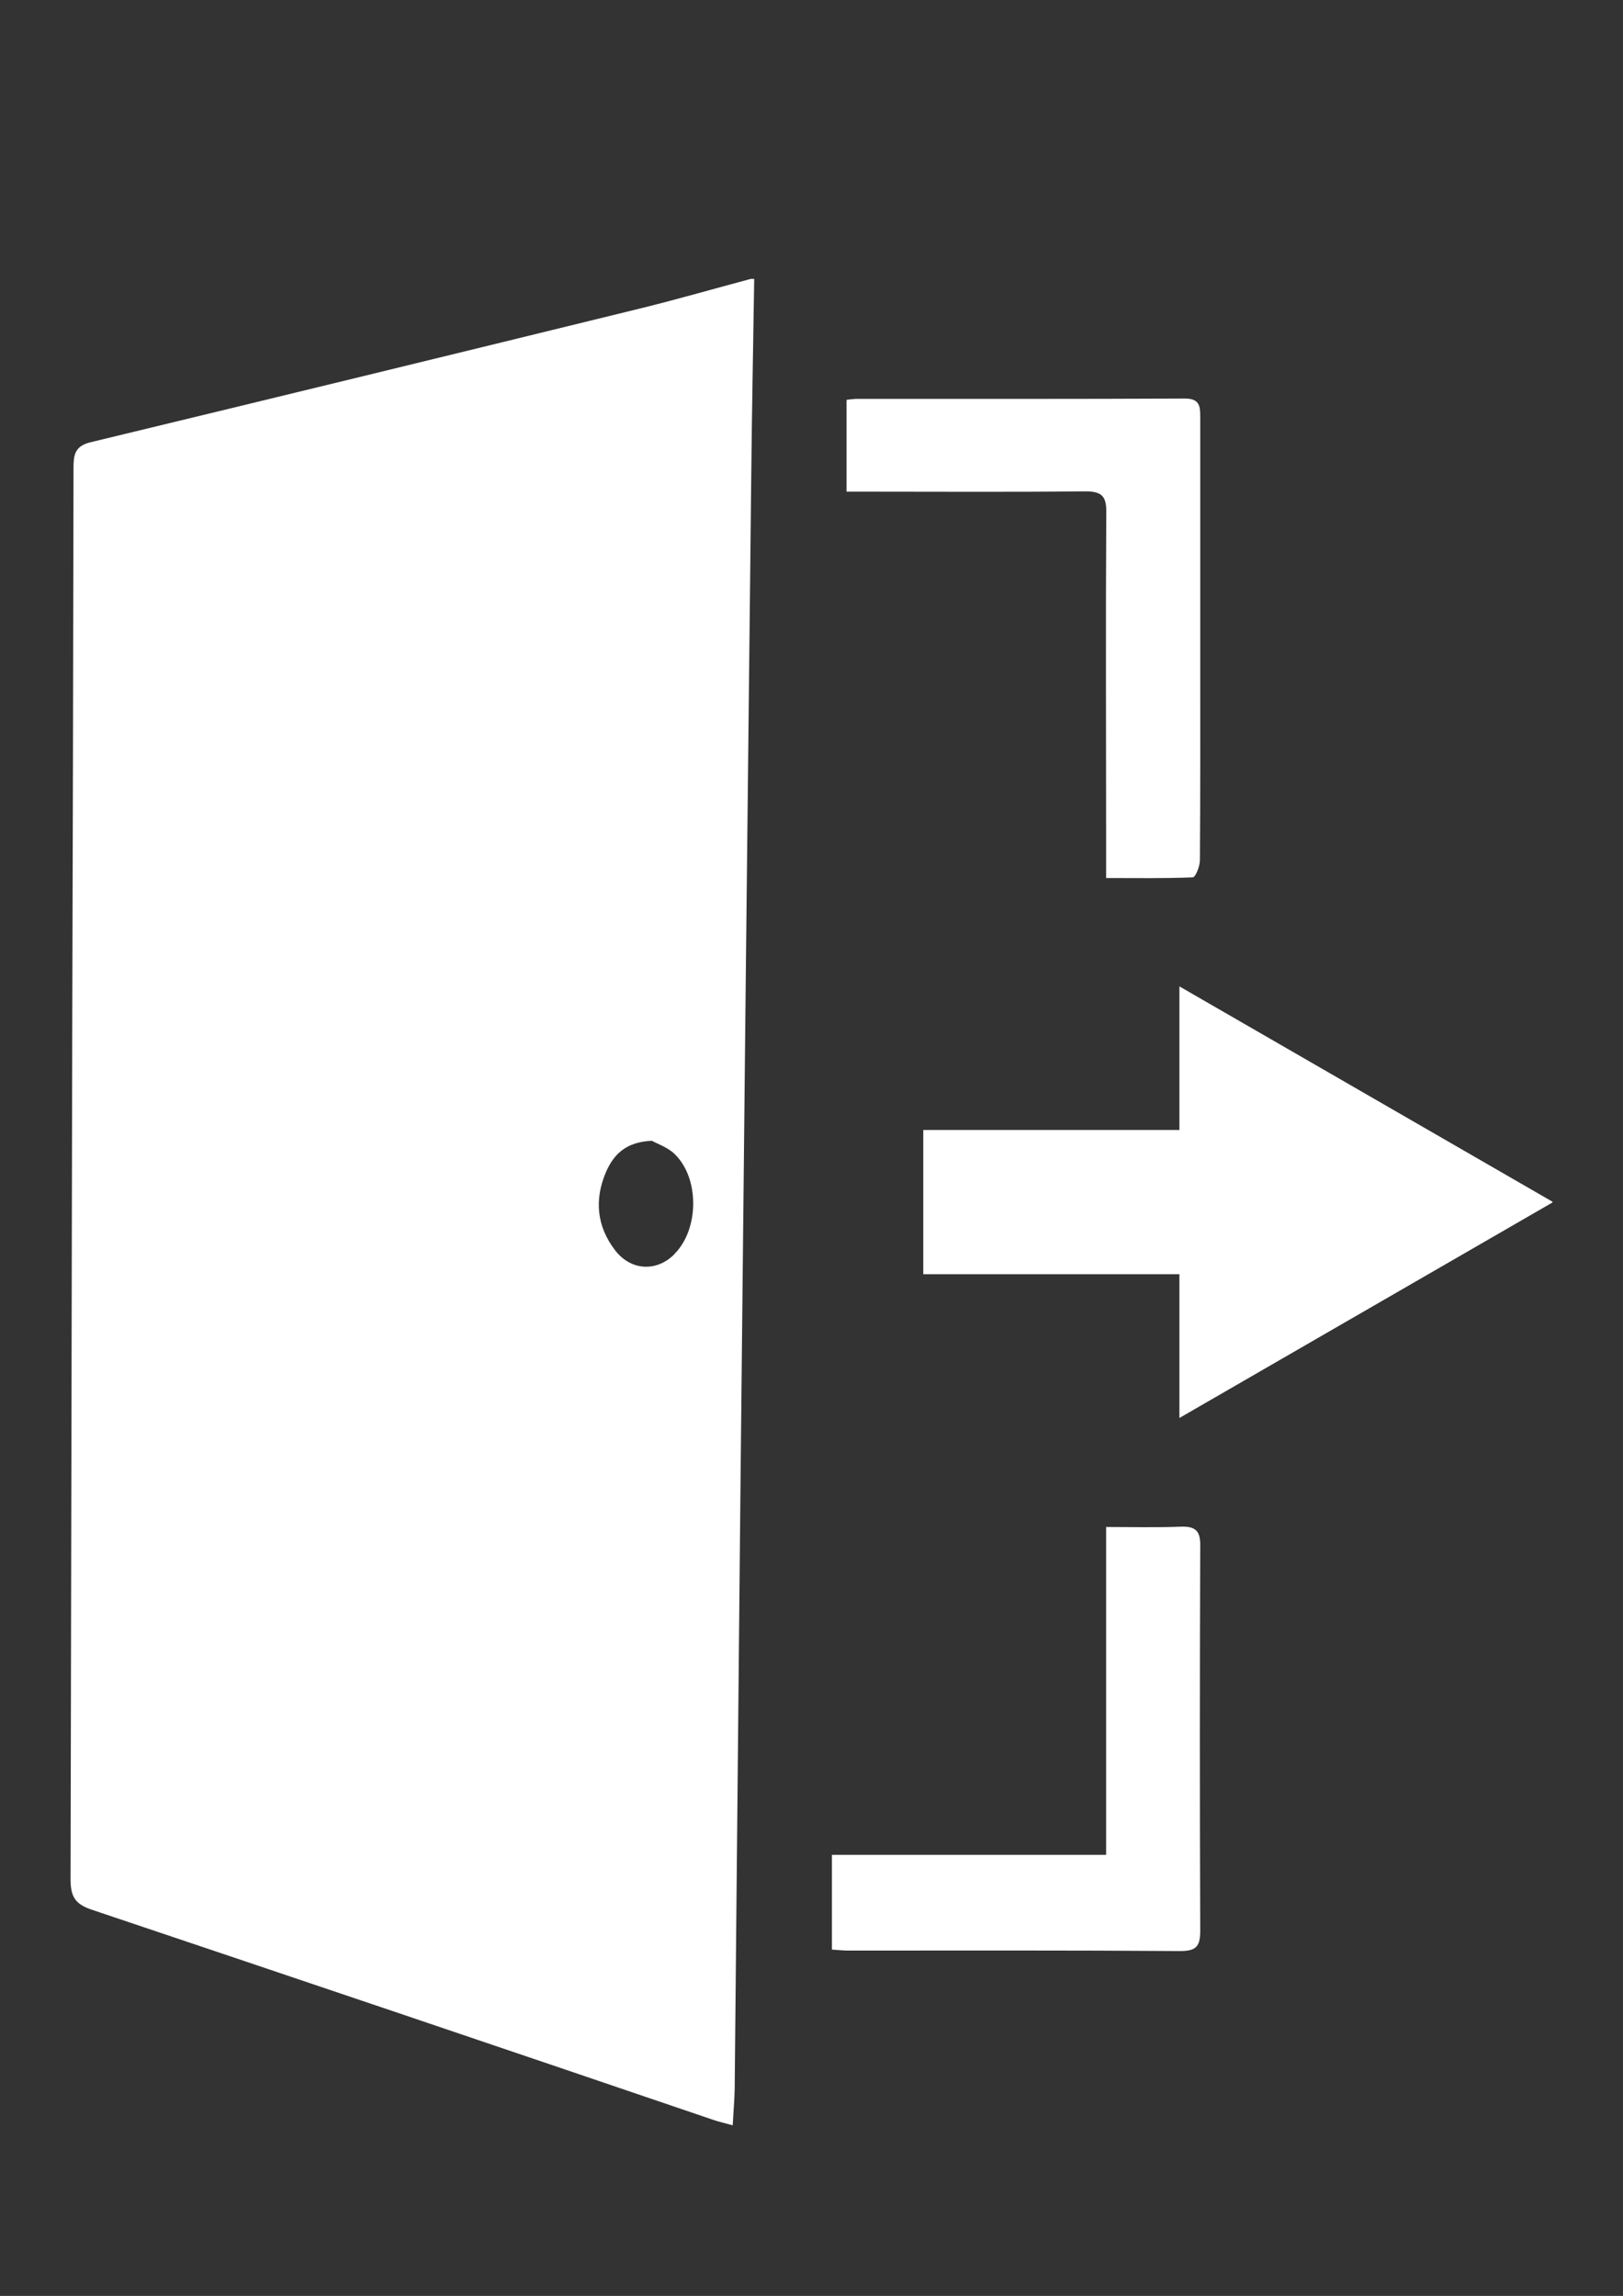 <?xml version="1.0" encoding="UTF-8"?>
<svg xmlns="http://www.w3.org/2000/svg" xmlns:xlink="http://www.w3.org/1999/xlink" width="595.5pt" height="842.25pt" viewBox="0 0 595.5 842.25" version="1.2">
<rect x="0" y="0" width="595.5" height="842.25" fill="#333333" stroke="none"/>
<defs>
<clipPath id="clip1">
  <path d="M 25.891 102 L 277 102 L 277 780 L 25.891 780 Z M 25.891 102 "/>
</clipPath>
<clipPath id="clip2">
  <path d="M 338 361 L 569.613 361 L 569.613 521 L 338 521 Z M 338 361 "/>
</clipPath>
</defs>
<g id="surface1">
<g clip-path="url(#clip1)" clip-rule="nonzero">
<path style=" stroke:none;fill-rule:nonzero;fill:rgb(100%,100%,100%);fill-opacity:1;" d="M 247.488 460.047 C 240.988 466.664 231.48 466.242 225.645 458.605 C 218.969 449.887 218.004 440.082 222.336 429.98 C 225.105 423.668 229.438 418.918 239.184 418.496 C 240.988 419.52 244.84 420.781 247.488 423.305 C 256.754 432.207 256.512 450.969 247.488 459.988 Z M 235.453 113.02 C 168.066 129.555 100.617 145.973 33.109 162.266 C 27.273 163.711 26.973 167.137 26.973 171.828 C 26.852 242.246 26.73 312.723 26.492 383.137 C 26.312 485.184 26.07 587.289 25.891 689.277 C 25.891 695.41 27.273 698.418 33.531 700.52 C 109.645 726.078 185.633 751.754 261.566 777.613 C 263.613 778.332 265.777 778.816 268.848 779.656 C 269.086 774.727 269.508 770.395 269.566 766.125 C 270.289 693.062 270.953 619.941 271.676 546.82 C 272.938 422.703 274.262 298.59 275.645 174.473 C 275.887 150.422 276.367 126.367 276.727 102.312 L 275.465 102.312 C 262.168 105.863 248.871 109.711 235.453 113.02 "/>
</g>
<path style=" stroke:none;fill-rule:nonzero;fill:rgb(100%,100%,100%);fill-opacity:1;" d="M 397.965 180.246 C 403.863 180.246 406.027 181.629 405.906 187.945 C 405.668 228.113 405.848 268.344 405.848 308.57 L 405.848 322.102 C 416.438 322.102 427.148 322.281 437.617 321.859 C 438.641 321.859 440.266 317.773 440.266 315.547 C 440.445 290.59 440.383 265.637 440.383 240.68 L 440.383 153.246 C 440.383 149.277 440.383 146.152 434.668 146.211 C 394.418 146.391 354.223 146.332 313.973 146.332 C 312.828 146.391 311.746 146.512 310.602 146.691 L 310.602 180.367 L 318.543 180.367 C 344.957 180.367 371.434 180.547 397.965 180.246 "/>
<path style=" stroke:none;fill-rule:nonzero;fill:rgb(100%,100%,100%);fill-opacity:1;" d="M 433.285 560.051 C 424.32 560.41 415.113 560.168 405.848 560.168 L 405.848 680.438 L 305.246 680.438 L 305.246 715.195 C 307.895 715.375 309.34 715.555 311.266 715.555 C 351.879 715.555 392.43 715.434 433.043 715.734 C 439 715.734 440.383 713.93 440.383 708.277 C 440.203 661.254 440.203 614.23 440.383 567.266 C 440.504 561.672 438.758 559.867 433.285 560.051 "/>
<g clip-path="url(#clip2)" clip-rule="nonzero">
<path style=" stroke:none;fill-rule:nonzero;fill:rgb(100%,100%,100%);fill-opacity:1;" d="M 432.742 520.18 L 569.863 440.984 L 432.742 361.852 L 432.742 414.527 L 338.762 414.527 L 338.762 467.445 L 432.742 467.445 L 432.742 520.18 "/>
</g>
</g>
</svg>
